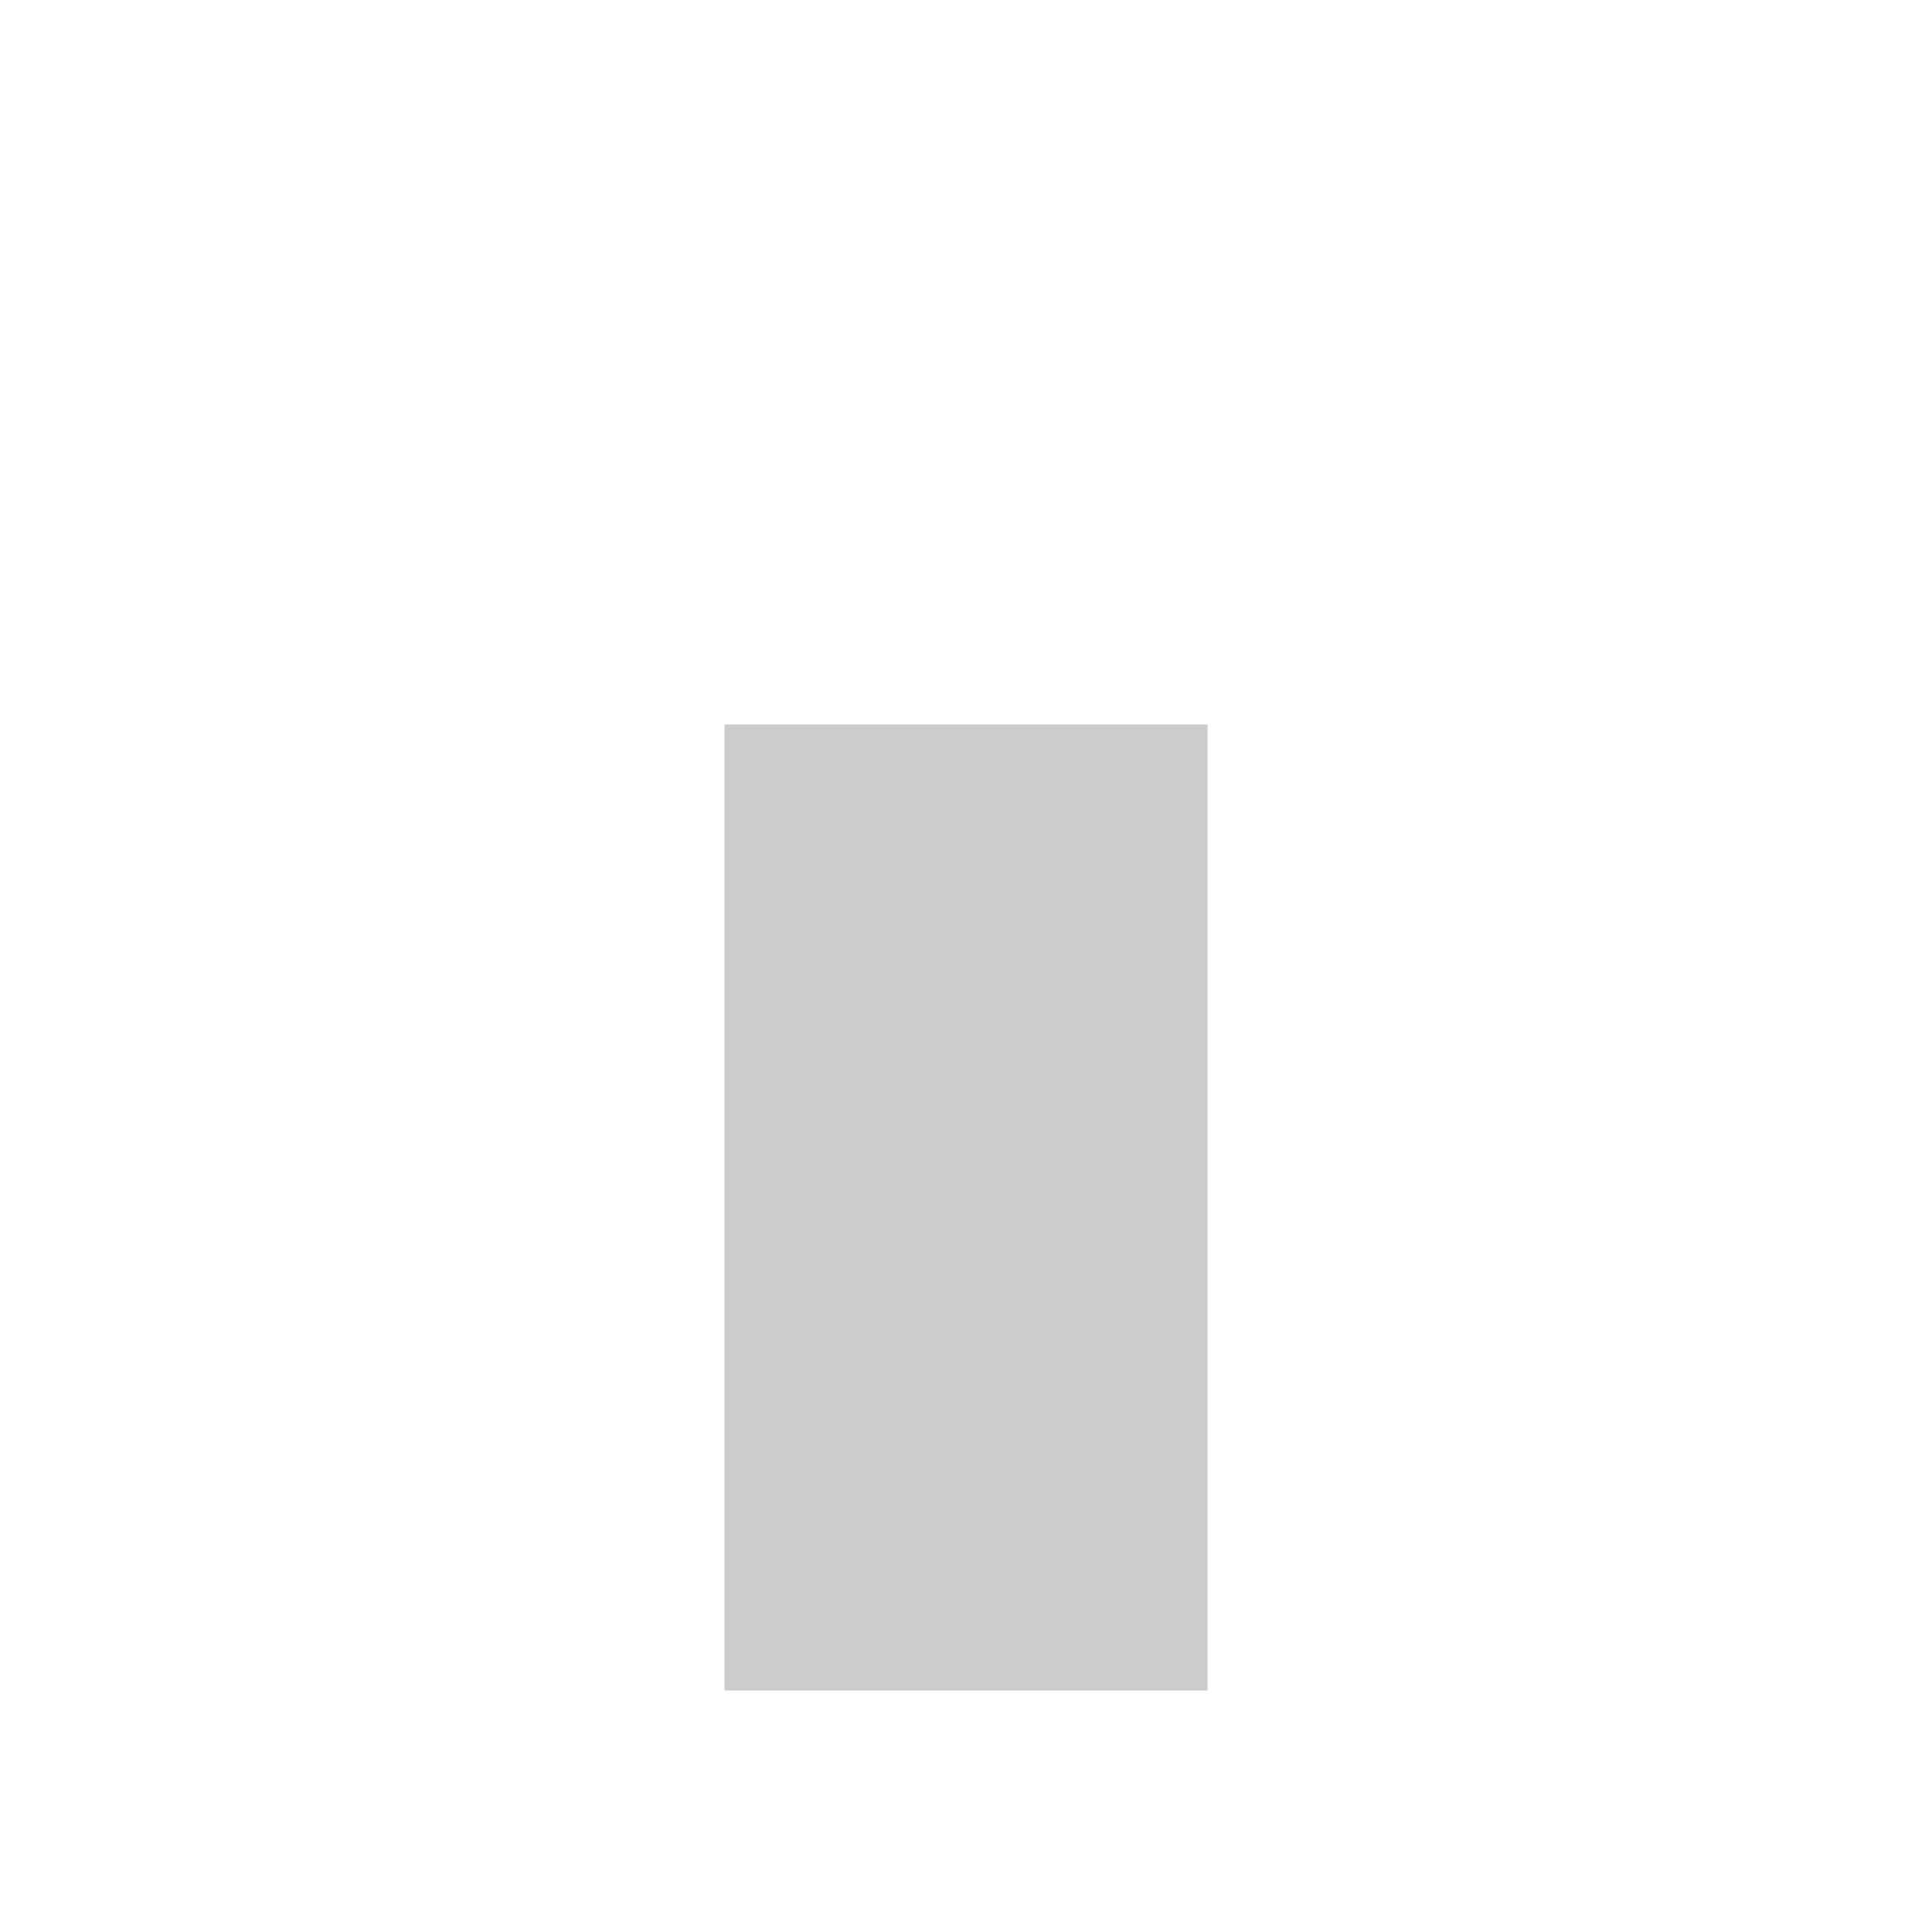 <?xml version="1.0" encoding="UTF-8" standalone="no"?>
<svg
   xmlns:dc="http://purl.org/dc/elements/1.1/"
   xmlns:cc="http://creativecommons.org/ns#"
   xmlns:rdf="http://www.w3.org/1999/02/22-rdf-syntax-ns#"
   xmlns:svg="http://www.w3.org/2000/svg"
   xmlns="http://www.w3.org/2000/svg"
   xmlns:sodipodi="http://sodipodi.sourceforge.net/DTD/sodipodi-0.dtd"
   xmlns:inkscape="http://www.inkscape.org/namespaces/inkscape"
   width="4"
   height="4"
   id="svg3505"
   version="1.1"
   viewBox="0 0 4 4"
   inkscape:version="0.48.5 r10040"
   sodipodi:docname="mini.svg">
  <sodipodi:namedview
     pagecolor="#ffffff"
     bordercolor="#666666"
     borderopacity="1"
     objecttolerance="10000"
     gridtolerance="10000"
     guidetolerance="10000"
     inkscape:pageopacity="0"
     inkscape:pageshadow="2"
     inkscape:window-width="1024"
     inkscape:window-height="741"
     id="namedview4249"
     showgrid="true"
     inkscape:zoom="132"
     inkscape:cx="2"
     inkscape:cy="2"
     inkscape:window-x="0"
     inkscape:window-y="2"
     inkscape:window-maximized="1"
     inkscape:current-layer="g9192"
     inkscape:snap-perpendicular="true"
     inkscape:snap-tangential="true">
    <inkscape:grid
       type="xygrid"
       id="grid4791"
       empspacing="4"
       visible="true"
       enabled="true"
       snapvisiblegridlinesonly="true" />
  </sodipodi:namedview>
  <defs
     id="defs3507" />
  <g
     id="layer1"
     transform="translate(0,-28)">
    <g
       id="g4881">
      <g
         id="g8280">
        <g
           id="g8678">
          <g
             id="g8738">
            <g
               id="g9210">
              <g
                 id="g9668">
                <g
                   id="g5678">
                  <rect
                     style="fill:none;stroke:none"
                     id="rect4879"
                     width="32"
                     height="32"
                     x="0"
                     y="0" />
                  <g
                     id="g9192"
                     transform="translate(0,2)">
                    <rect
                       style="fill:#ccc;fill-opacity:1;stroke:none"
                       id="rect3018"
                       width="1"
                       height="2"
                       x="1.5"
                       y="27.5" />
                  </g>
                </g>
              </g>
            </g>
          </g>
        </g>
      </g>
    </g>
  </g>
</svg>
